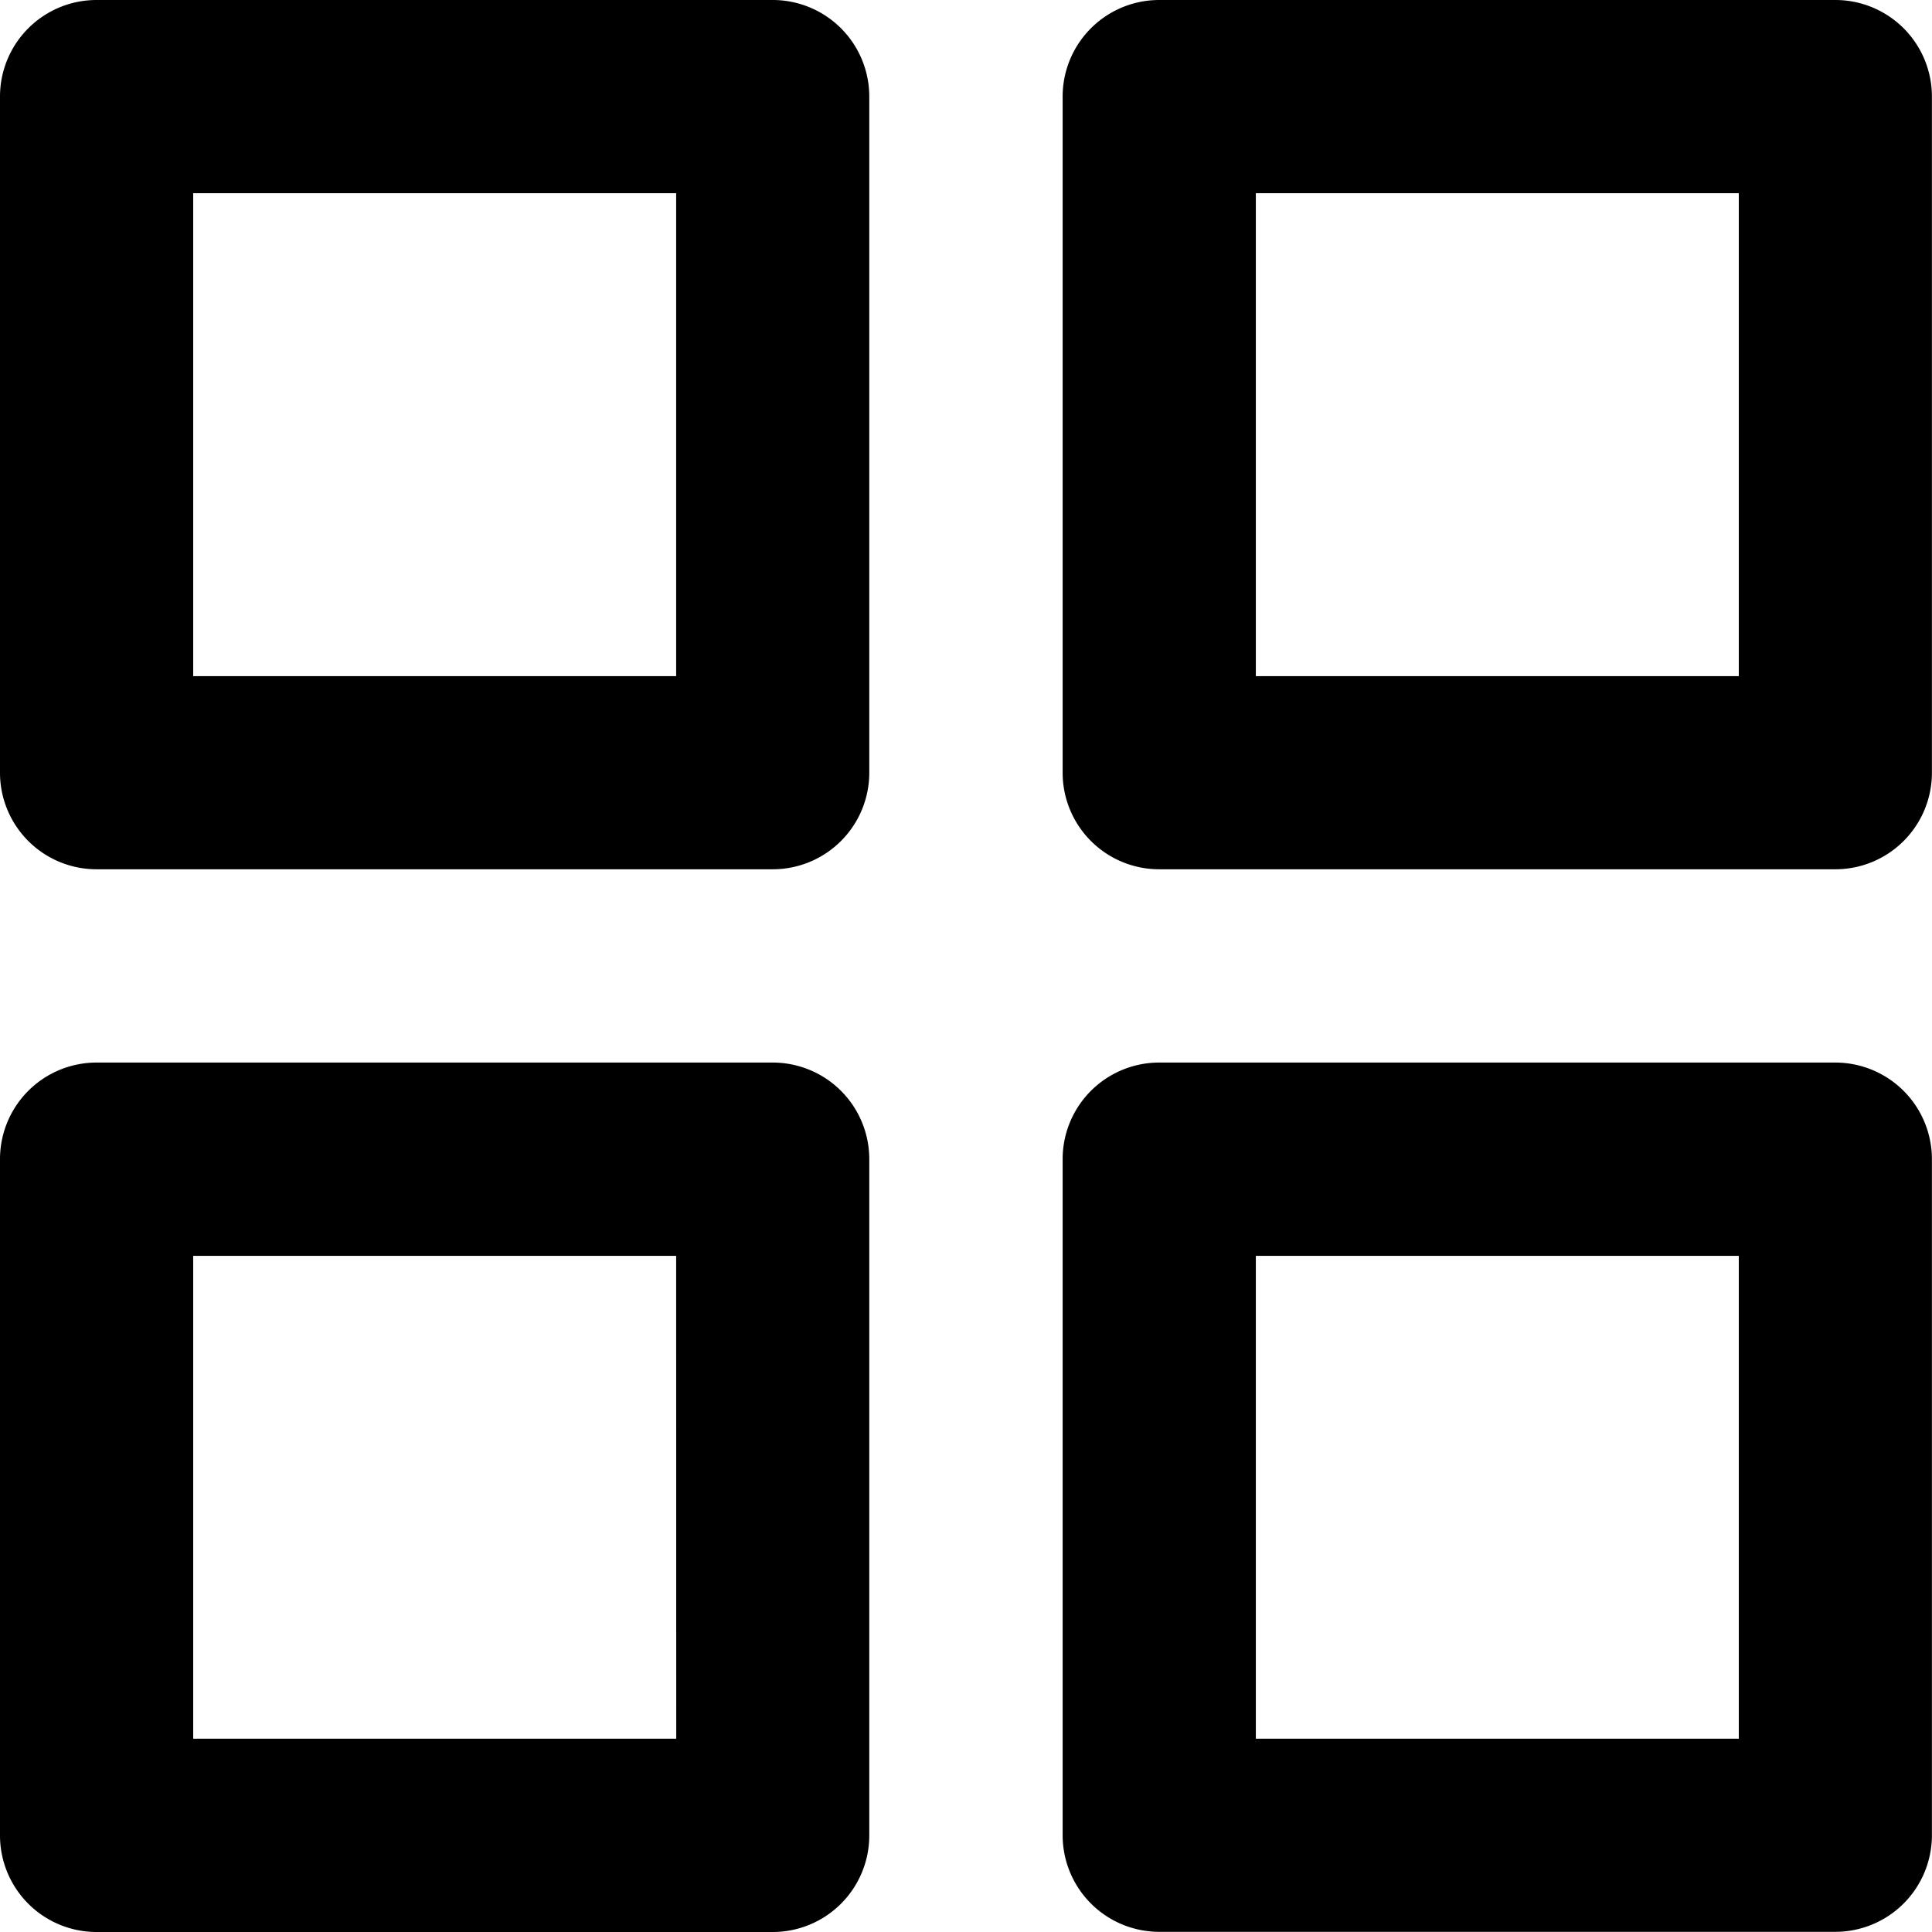 <svg id="Symbols" xmlns="http://www.w3.org/2000/svg" width="23.23" height="23.23" viewBox="0 0 23.23 23.23">
  <g id="Icons_icon-categories" data-name="Icons/icon-categories">
    <path id="icon-categories" d="M11.292,14.776H3.161A1.161,1.161,0,0,0,2,15.938v8.13A1.161,1.161,0,0,0,3.161,25.23h8.13a1.161,1.161,0,0,0,1.161-1.161v-8.13A1.161,1.161,0,0,0,11.292,14.776Zm-1.161,8.13H4.323V17.1H10.13ZM24.068,2h-8.13a1.161,1.161,0,0,0-1.161,1.161v8.13a1.161,1.161,0,0,0,1.161,1.161h8.13a1.161,1.161,0,0,0,1.161-1.161V3.161A1.161,1.161,0,0,0,24.068,2Zm-1.161,8.13H17.1V4.323h5.807Zm1.161,4.646h-8.13a1.161,1.161,0,0,0-1.161,1.161v8.13a1.162,1.162,0,0,0,1.161,1.161h8.13a1.162,1.162,0,0,0,1.161-1.161v-8.13A1.162,1.162,0,0,0,24.068,14.776Zm-1.161,8.13H17.1V17.1h5.807ZM11.292,2H3.161A1.161,1.161,0,0,0,2,3.161v8.13a1.161,1.161,0,0,0,1.161,1.161h8.13a1.161,1.161,0,0,0,1.161-1.161V3.161A1.161,1.161,0,0,0,11.292,2ZM10.13,10.13H4.323V4.323H10.13Z" transform="translate(-2 -2)"/>
  </g>
</svg>
